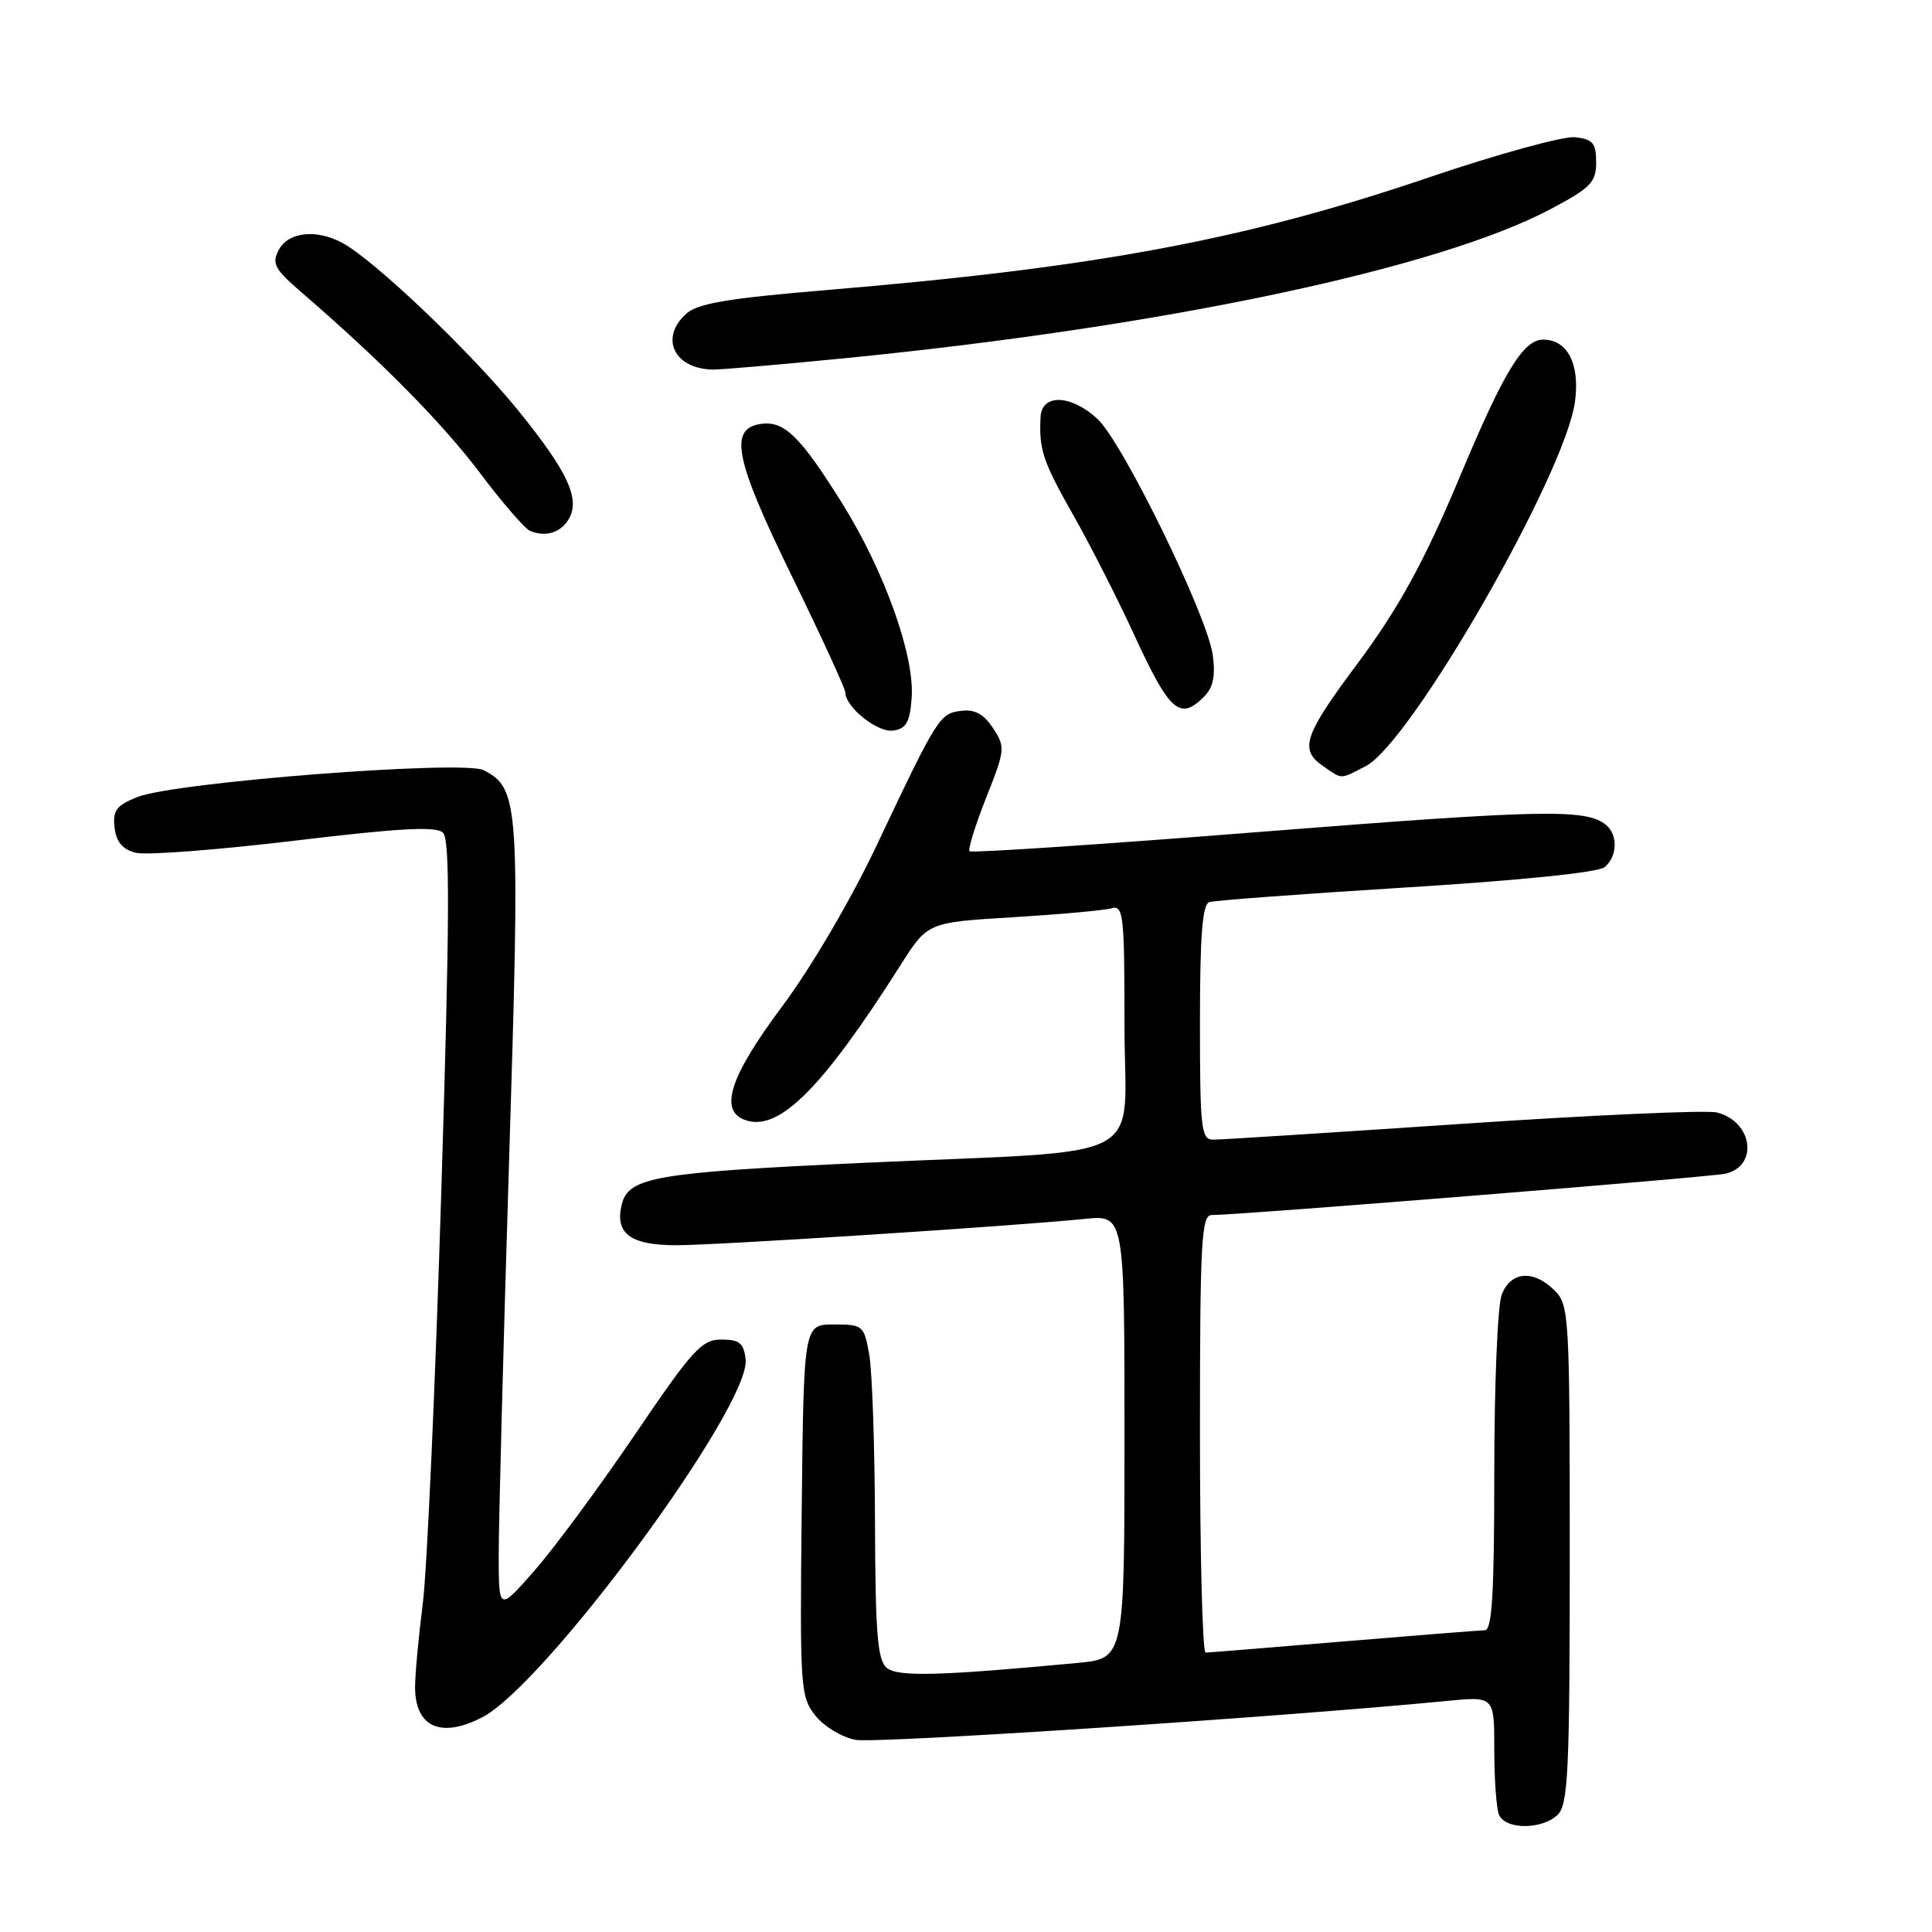 <?xml version="1.0" encoding="UTF-8" standalone="no"?>
<!DOCTYPE svg PUBLIC "-//W3C//DTD SVG 1.1//EN" "http://www.w3.org/Graphics/SVG/1.1/DTD/svg11.dtd" >
<svg xmlns="http://www.w3.org/2000/svg" xmlns:xlink="http://www.w3.org/1999/xlink" version="1.1" viewBox="0 0 256 256">
 <g >
 <path fill="currentColor"
d=" M 206.43 240.43 C 207.79 239.06 208.00 234.53 208.00 205.93 C 208.00 174.33 207.92 172.92 206.00 171.00 C 203.20 168.20 200.16 168.44 198.98 171.57 C 198.44 172.98 198.00 183.55 198.00 195.07 C 198.00 211.14 197.71 216.00 196.75 216.02 C 196.06 216.03 187.62 216.70 178.00 217.50 C 168.38 218.30 160.16 218.97 159.75 218.98 C 159.34 218.99 159.00 205.95 159.00 190.00 C 159.00 164.47 159.19 161.00 160.55 161.00 C 164.25 161.00 226.71 155.97 228.64 155.52 C 233.06 154.48 232.23 148.60 227.50 147.41 C 226.15 147.07 210.98 147.75 193.78 148.91 C 176.57 150.07 161.71 151.02 160.75 151.01 C 159.16 151.00 159.00 149.59 159.00 135.47 C 159.00 123.93 159.32 119.83 160.25 119.53 C 160.94 119.31 172.69 118.44 186.36 117.59 C 201.41 116.66 211.77 115.60 212.61 114.91 C 214.34 113.47 214.41 110.57 212.75 109.26 C 210.10 107.16 204.35 107.28 167.22 110.21 C 146.15 111.88 128.71 113.04 128.47 112.80 C 128.23 112.56 129.22 109.38 130.66 105.73 C 133.19 99.36 133.23 99.00 131.59 96.49 C 130.35 94.61 129.17 93.97 127.37 94.19 C 124.50 94.54 124.25 94.94 116.17 112.00 C 112.71 119.30 107.49 128.19 103.62 133.38 C 96.61 142.78 95.19 147.29 98.89 148.46 C 103.31 149.87 109.02 144.12 119.34 127.86 C 122.92 122.22 122.92 122.22 134.21 121.54 C 140.42 121.16 146.29 120.63 147.25 120.36 C 148.86 119.90 149.00 121.10 149.00 135.86 C 149.00 154.50 153.17 152.30 114.50 154.08 C 86.94 155.35 83.30 155.97 82.40 159.55 C 81.42 163.43 83.50 165.00 89.61 165.00 C 95.00 165.00 133.97 162.49 143.75 161.51 C 149.00 160.98 149.00 160.98 149.00 190.37 C 149.00 219.77 149.00 219.77 142.75 220.35 C 124.45 222.07 118.96 222.21 117.50 221.00 C 116.27 219.98 115.99 216.45 115.94 201.63 C 115.91 191.66 115.57 181.70 115.18 179.50 C 114.49 175.62 114.35 175.50 110.48 175.50 C 106.50 175.50 106.50 175.50 106.23 200.09 C 105.98 223.63 106.05 224.80 108.03 227.31 C 109.16 228.75 111.55 230.20 113.36 230.54 C 116.08 231.05 169.87 227.51 191.75 225.38 C 198.00 224.77 198.00 224.77 198.00 231.80 C 198.00 235.67 198.27 239.55 198.61 240.42 C 199.40 242.47 204.38 242.48 206.43 240.43 Z  M 63.90 227.55 C 72.31 223.20 99.51 186.24 98.80 180.13 C 98.55 177.96 97.99 177.50 95.59 177.50 C 92.97 177.50 91.78 178.81 84.09 190.15 C 79.36 197.11 73.38 205.21 70.79 208.15 C 66.09 213.50 66.09 213.50 66.08 206.00 C 66.08 201.88 66.69 178.48 67.45 154.02 C 68.93 106.32 68.82 104.58 64.12 102.06 C 61.51 100.67 23.08 103.64 18.18 105.62 C 15.41 106.73 14.92 107.40 15.18 109.66 C 15.41 111.58 16.23 112.55 18.00 113.00 C 19.38 113.34 28.82 112.62 39.00 111.40 C 53.07 109.71 57.79 109.46 58.70 110.34 C 59.64 111.24 59.59 121.79 58.47 158.00 C 57.68 183.57 56.58 208.10 56.02 212.50 C 55.46 216.90 55.00 221.87 55.00 223.55 C 55.00 228.85 58.42 230.39 63.90 227.55 Z  M 180.98 101.51 C 186.96 98.42 207.41 62.80 208.69 53.24 C 209.37 48.24 207.71 45.00 204.48 45.00 C 201.85 45.00 199.28 49.21 193.51 63.00 C 188.70 74.48 185.33 80.62 179.72 88.14 C 172.85 97.34 172.18 99.31 175.18 101.41 C 177.92 103.33 177.47 103.32 180.98 101.51 Z  M 120.80 92.48 C 121.21 86.91 117.22 75.72 111.62 66.74 C 106.05 57.82 103.93 55.73 100.83 56.17 C 96.53 56.78 97.35 60.85 104.94 76.37 C 108.82 84.32 112.00 91.23 112.00 91.73 C 112.00 93.68 116.27 97.10 118.34 96.81 C 120.08 96.56 120.56 95.72 120.80 92.48 Z  M 159.54 92.32 C 160.75 91.11 161.07 89.58 160.70 86.81 C 160.00 81.61 148.78 58.63 145.42 55.51 C 141.92 52.27 138.04 52.14 137.88 55.25 C 137.66 59.60 138.17 61.12 142.23 68.28 C 144.48 72.25 148.07 79.31 150.22 83.98 C 154.98 94.33 156.32 95.53 159.54 92.32 Z  M 75.29 68.90 C 76.98 66.23 75.31 62.58 68.64 54.36 C 62.33 46.59 49.54 34.41 45.32 32.16 C 41.88 30.33 38.21 30.74 36.95 33.09 C 35.97 34.93 36.35 35.64 40.07 38.84 C 50.49 47.83 58.60 56.04 63.59 62.66 C 66.55 66.60 69.55 70.06 70.24 70.35 C 72.26 71.18 74.21 70.62 75.29 68.90 Z  M 112.00 47.46 C 154.29 43.28 190.64 35.59 205.50 27.69 C 210.79 24.88 211.50 24.15 211.50 21.50 C 211.50 18.97 211.07 18.45 208.73 18.18 C 207.21 18.01 198.49 20.40 189.36 23.50 C 165.04 31.76 145.37 35.44 109.68 38.42 C 96.47 39.52 92.44 40.20 90.93 41.57 C 87.35 44.80 89.33 48.90 94.50 48.97 C 95.60 48.98 103.47 48.30 112.00 47.46 Z "/>
</g>
</svg>